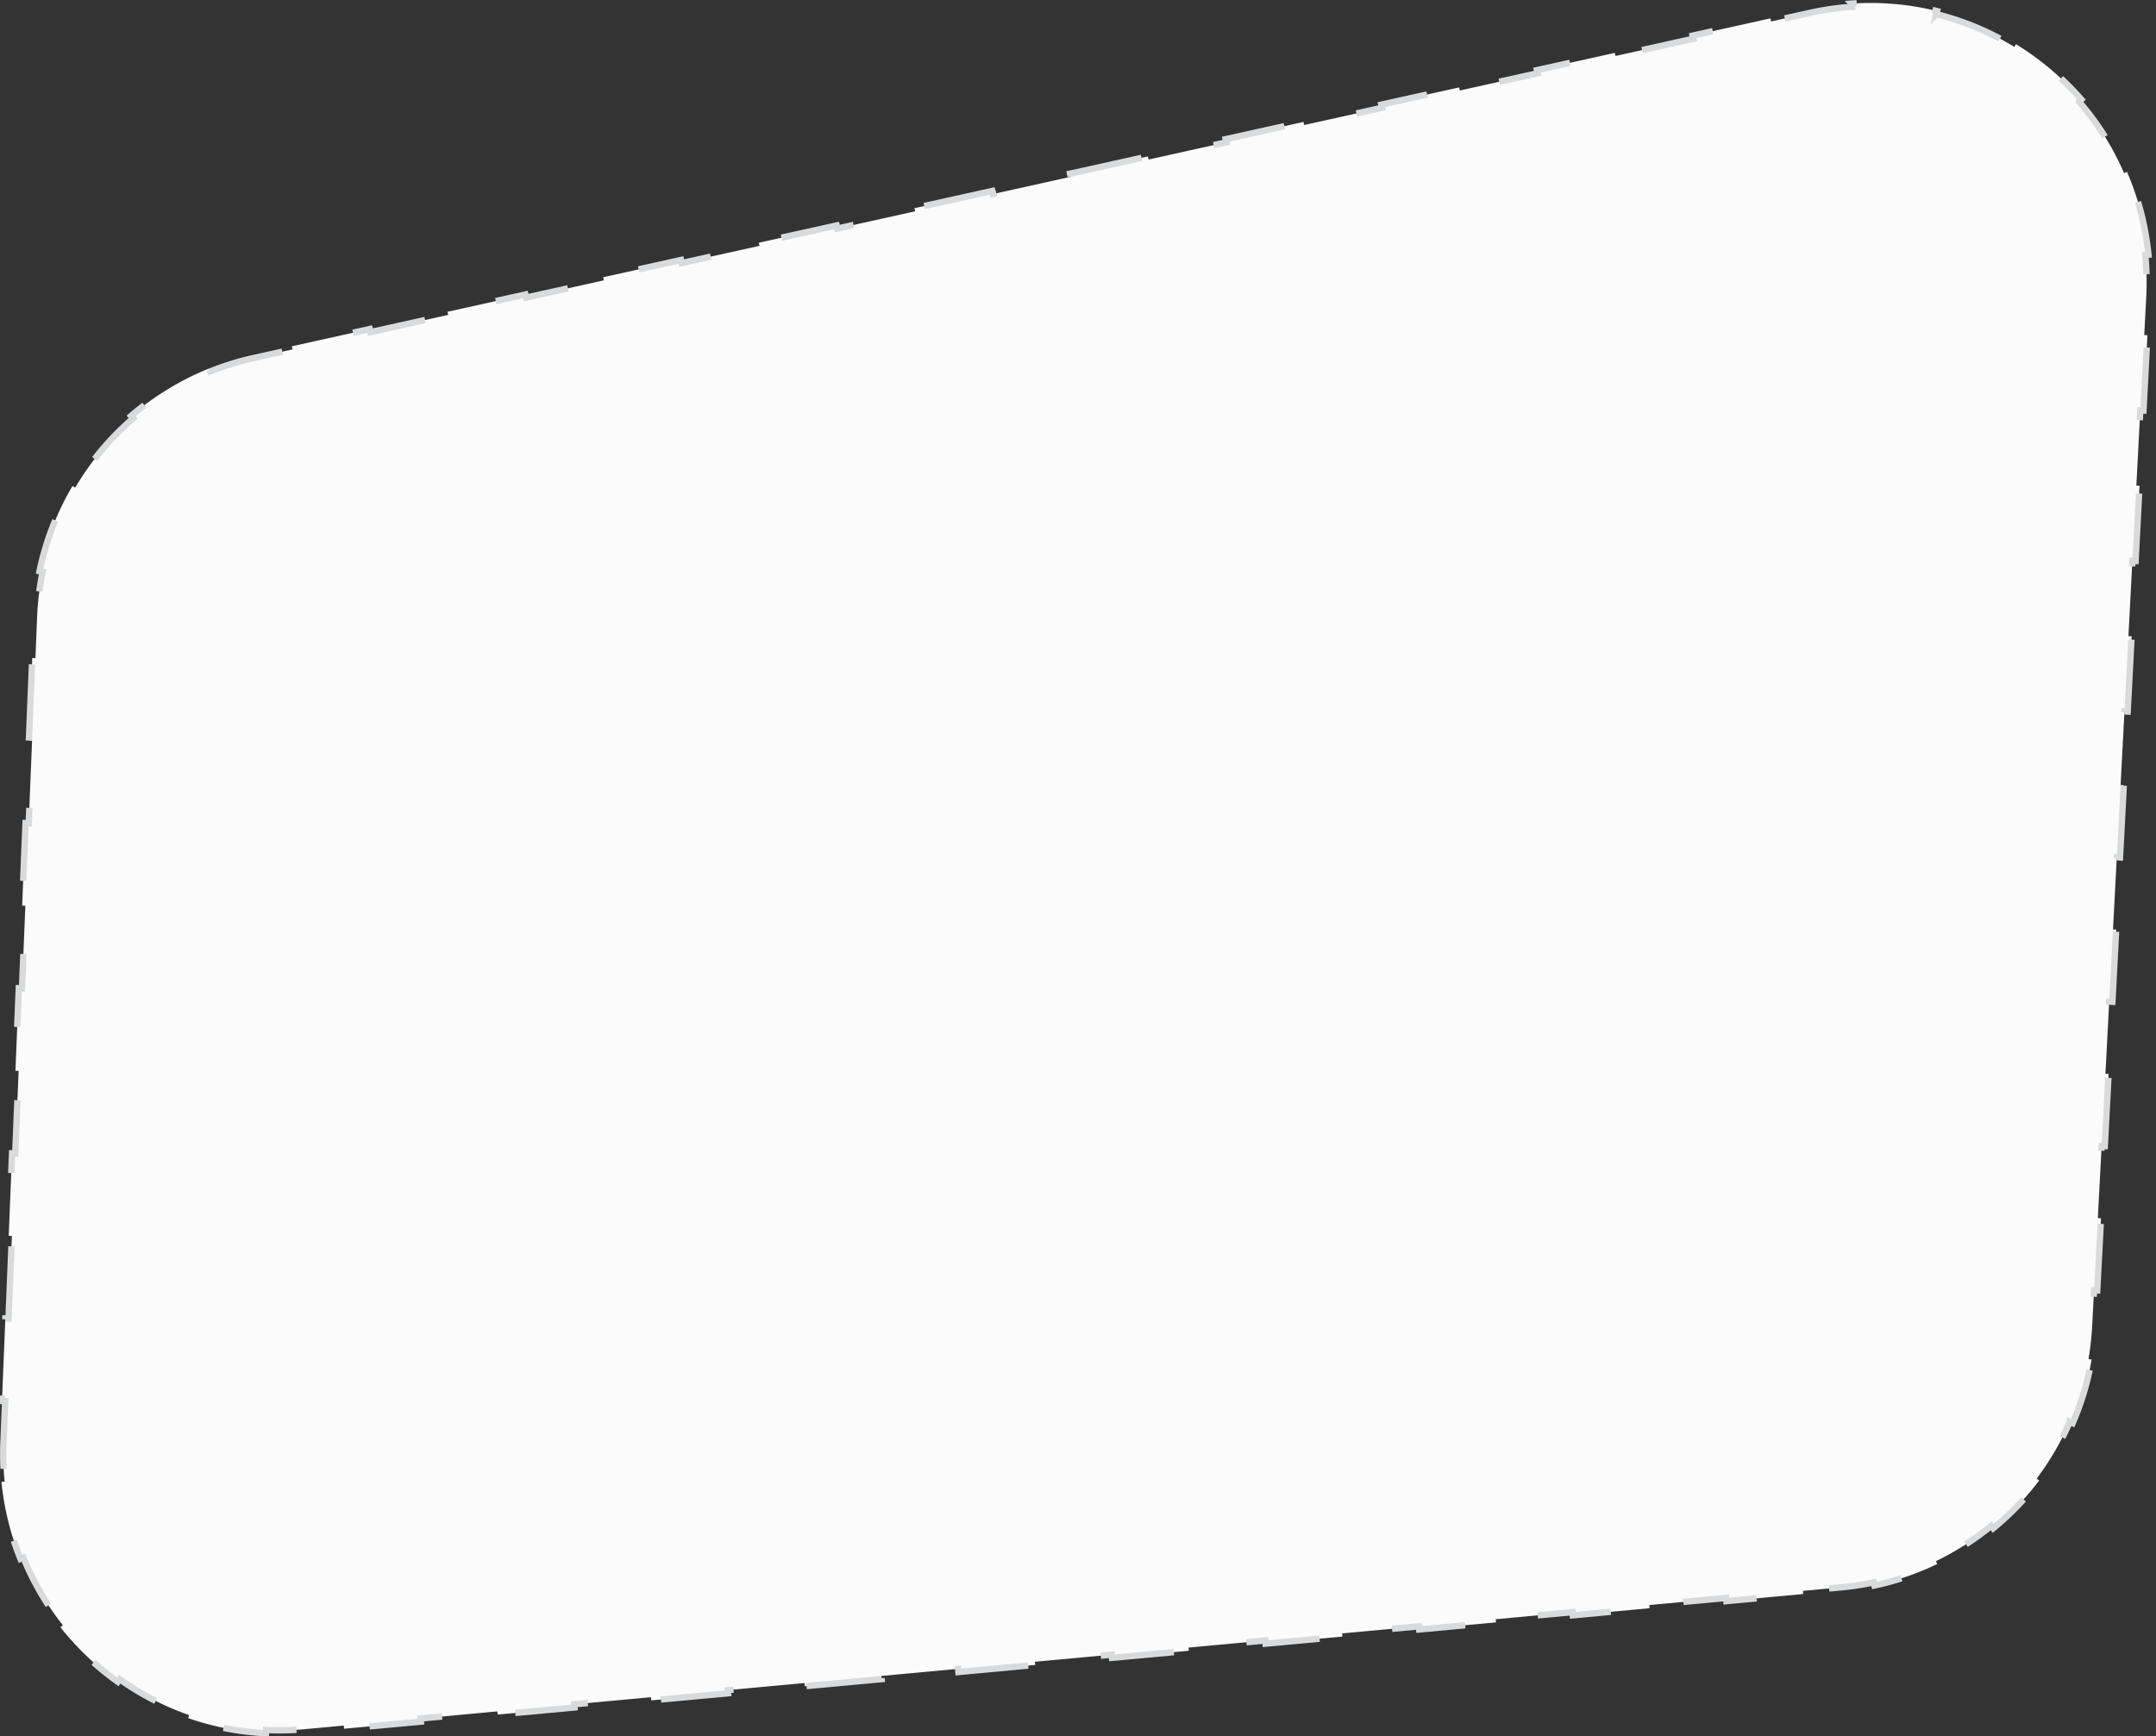 <svg width="339" height="273" fill="none" xmlns="http://www.w3.org/2000/svg"><rect width="100%" height="100%" fill="#333333" stroke="none"/><path d="M4.543 116.442l.529-12.98.5.02.264-6.49a43.6 43.6 0 01.87-7.073l-.49-.101a43.881 43.881 0 015.178-13.4l.43.254a43.613 43.613 0 019.114-10.894l-.326-.379a43.88 43.88 0 0112.275-7.463l.186.464a43.607 43.607 0 016.808-2.105L46 54.938l-.108-.488 12.236-2.714.108.489 12.237-2.714-.109-.488L82.6 46.309l.109.488 12.236-2.714-.109-.488 12.237-2.714.108.488 12.236-2.713-.108-.489 12.236-2.713.108.488 12.236-2.714-.108-.488 12.236-2.714.108.488 12.237-2.713-.109-.489 12.236-2.713.109.488 12.236-2.714-.108-.488 12.236-2.714.108.488 12.236-2.713-.108-.489 12.236-2.713.108.488 12.236-2.714-.108-.488 12.236-2.714.109.488L266.25 6.09l-.109-.488 12.237-2.713.108.488 6.118-1.357a44.287 44.287 0 016.609-.954l-.034-.499a43.448 43.448 0 0113.401 1.175l-.12.486a43.42 43.42 0 0112.266 5.148l.261-.427a44.495 44.495 0 0110.271 8.696l-.377.328a43.417 43.417 0 017.101 11.249l.459-.199a43.47 43.47 0 013.37 13.024l-.498.049c.215 2.177.269 4.406.15 6.675l-.311 5.916.499.027-.622 11.832-.499-.026-.622 11.832.499.027-.622 11.832-.499-.026-.622 11.832.499.026-.622 11.833-.499-.026-.311 5.916-.298 5.674.499.026-.596 11.349-.5-.027-.596 11.349.499.026-.597 11.348-.499-.026-.596 11.348.499.027-.597 11.348-.499-.026-.596 11.348.499.026-.597 11.349-.499-.027-.298 5.674a43.832 43.832 0 01-.575 5.138l.493.085a43.756 43.756 0 01-2.983 9.998l-.458-.199a43.435 43.435 0 01-5.202 8.909l.399.302a44.166 44.166 0 01-7.231 7.523l-.317-.387a43.494 43.494 0 01-8.697 5.55l.217.45a43.756 43.756 0 01-9.872 3.375l-.104-.489a43.742 43.742 0 01-5.111.778l-6.038.557.046.498-12.075 1.115-.046-.498-12.076 1.115.046.498-12.075 1.115-.046-.498-12.076 1.115.046.497-12.075 1.115-.046-.498-12.076 1.115.046.498-12.075 1.115-.046-.498-12.075 1.115.046.498-12.076 1.114-.046-.497-12.075 1.114.046.498-12.076 1.115-.046-.498-12.075 1.115.046.498-12.076 1.115-.045-.498-12.076 1.115.046.497-12.075 1.115-.046-.498-12.076 1.115.046.498-12.075 1.115-.046-.498-12.076 1.115.046.498-12.075 1.115-.046-.498-6.038.557a44.106 44.106 0 01-6.174.138l-.024.499a43.604 43.604 0 01-12.224-2.364l.164-.473a43.416 43.416 0 01-10.938-5.652l-.29.407a44.365 44.365 0 01-9.029-8.577l.392-.311a43.434 43.434 0 01-6.206-10.632l-.463.188a43.595 43.595 0 01-2.989-12.087l.498-.05a44.07 44.07 0 01-.18-6.173l.265-6.49-.5-.02.53-12.981.499.021.529-12.98-.5-.021.53-12.98.499.02.529-12.98-.5-.02.529-12.98.5.02.529-12.98-.5-.021.529-12.98.5.02.528-12.98-.5-.02z" fill="#FBFBFB" stroke="#D9DADB" stroke-dasharray="12 12"/></svg>